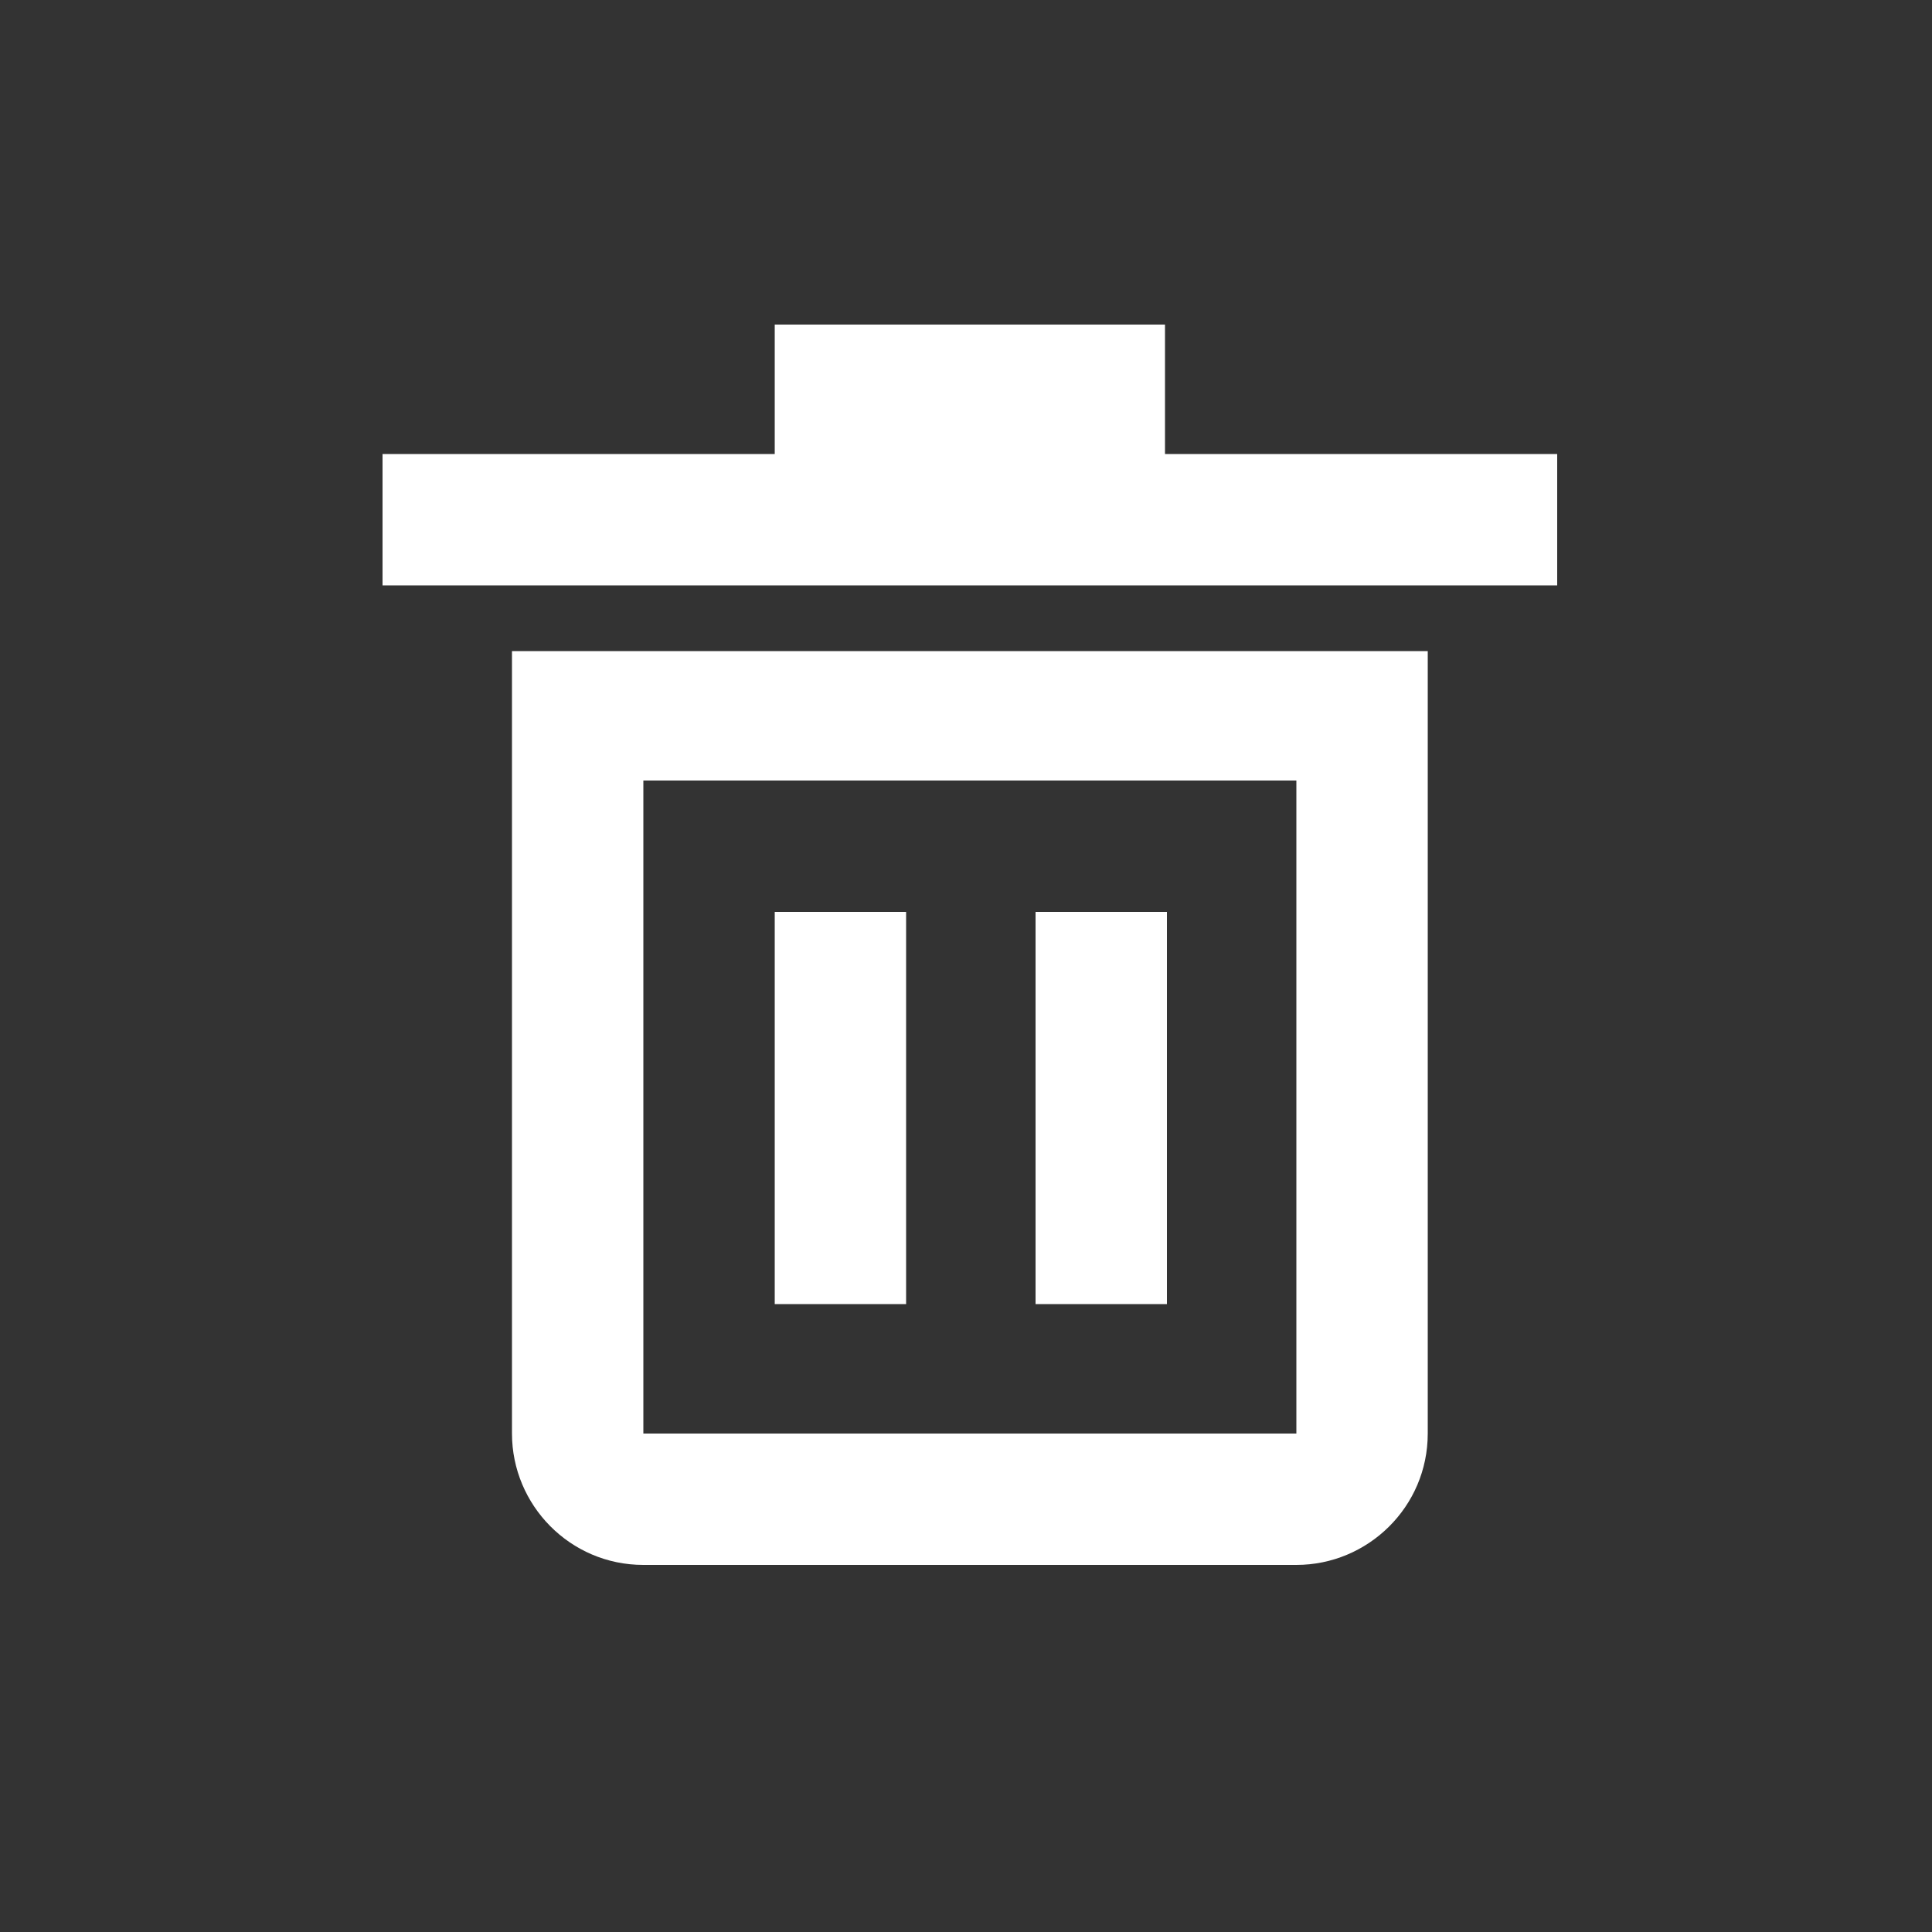 <?xml version="1.0" encoding="UTF-8" standalone="no"?>
<!DOCTYPE svg PUBLIC "-//W3C//DTD SVG 1.1//EN" "http://www.w3.org/Graphics/SVG/1.1/DTD/svg11.dtd">
<svg width="100%" height="100%" viewBox="0 0 100 100" version="1.1" xmlns="http://www.w3.org/2000/svg" xmlns:xlink="http://www.w3.org/1999/xlink" xml:space="preserve" xmlns:serif="http://www.serif.com/" style="fill-rule:evenodd;clip-rule:evenodd;stroke-linejoin:round;stroke-miterlimit:2;">
    <rect x="0" y="0" width="100" height="100" fill="#333333" stroke="none"/>
    <g id="Outline">
        <g>
            <path d="M26.5,74.2C26.5,77.9 29.5,81 33.3,81L67.1,81C70.8,81 73.9,78 73.9,74.2L73.9,33.7L26.5,33.7L26.5,74.2ZM33.3,40.4L67.1,40.4L67.1,74.2L33.3,74.2L33.3,40.4Z" style="fill:white;fill-rule:nonzero;"/>
            <path d="M60.3,23.5L60.3,16.8L40.1,16.8L40.1,23.5L19.8,23.5L19.8,30.3L80.6,30.3L80.6,23.5L60.3,23.5Z" style="fill:white;fill-rule:nonzero;"/>
            <rect x="40.1" y="47.2" width="6.8" height="20.3" style="fill:white;"/>
            <rect x="53.6" y="47.2" width="6.8" height="20.3" style="fill:white;"/>
        </g>
    </g>
</svg>
